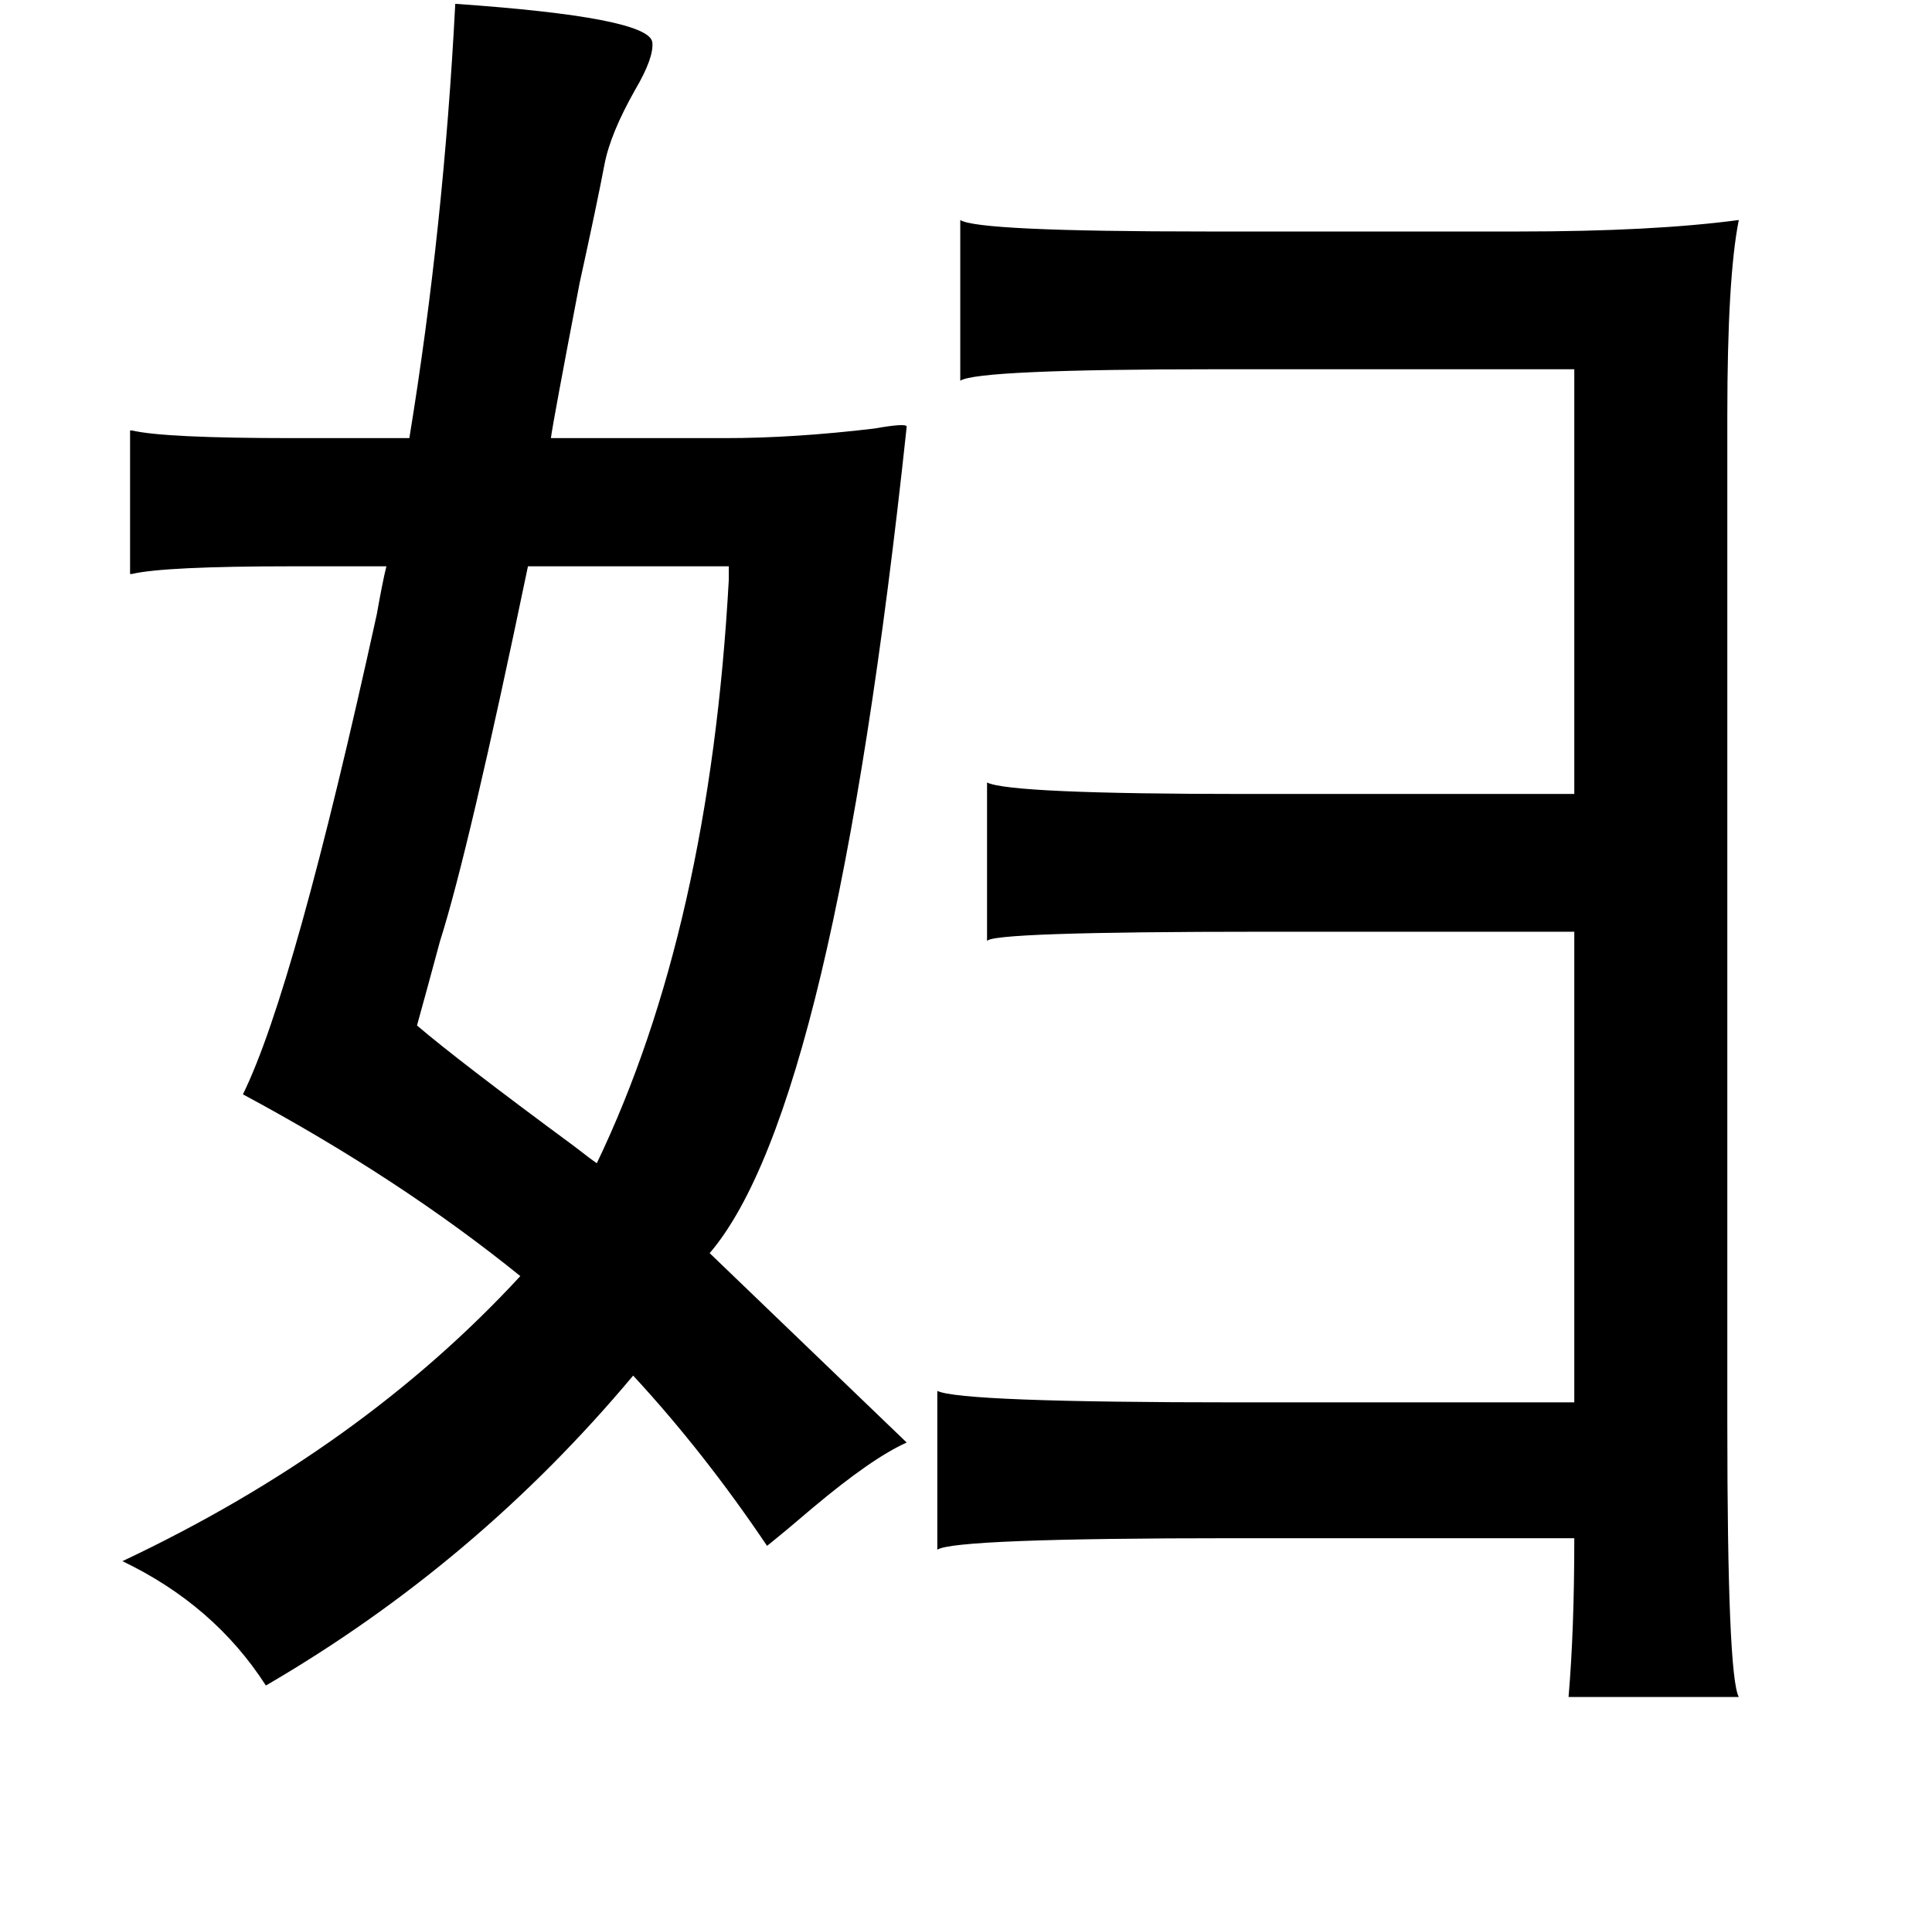<?xml version="1.0" standalone="no"?>
<!DOCTYPE svg PUBLIC "-//W3C//DTD SVG 1.1//EN" "http://www.w3.org/Graphics/SVG/1.1/DTD/svg11.dtd" >
<svg xmlns="http://www.w3.org/2000/svg" xmlns:xlink="http://www.w3.org/1999/xlink" version="1.1" viewBox="-10 0 1010 1000">
   <path fill="currentColor"
d="M228 2q101 7 103 20q1 8 -9 25q-13 23 -16 39q-4 21 -13 62q-14 73 -15 81h91q36 0 78 -5q17 -3 17 -1q-38 356 -103 432l103 99q-18 8 -49 34q-14 12 -24 20q-33 -49 -70 -89q-82 98 -192 162q-27 -42 -75 -65q125 -59 208 -149q-63 -51 -145 -95q27 -55 70 -251
q3 -17 5 -25h-49q-67 0 -84 4h-1v-75h1q17 4 84 4h61q18 -110 24 -227zM492 115q9 6 129 6h163q70 0 115 -6q-6 30 -6 102v527q0 132 6 143h-89q3 -35 3 -83h-178q-146 0 -155 6v-83q12 6 157 6h176v-246h-162q-145 0 -145 5v-83q12 6 135 6h172v-222h-186q-126 0 -135 6
v-84zM371 296h-105q-31 149 -46 196q-7 26 -12 44q21 18 82 63q9 7 12 9q59 -123 69 -305v-7z" />
</svg>
